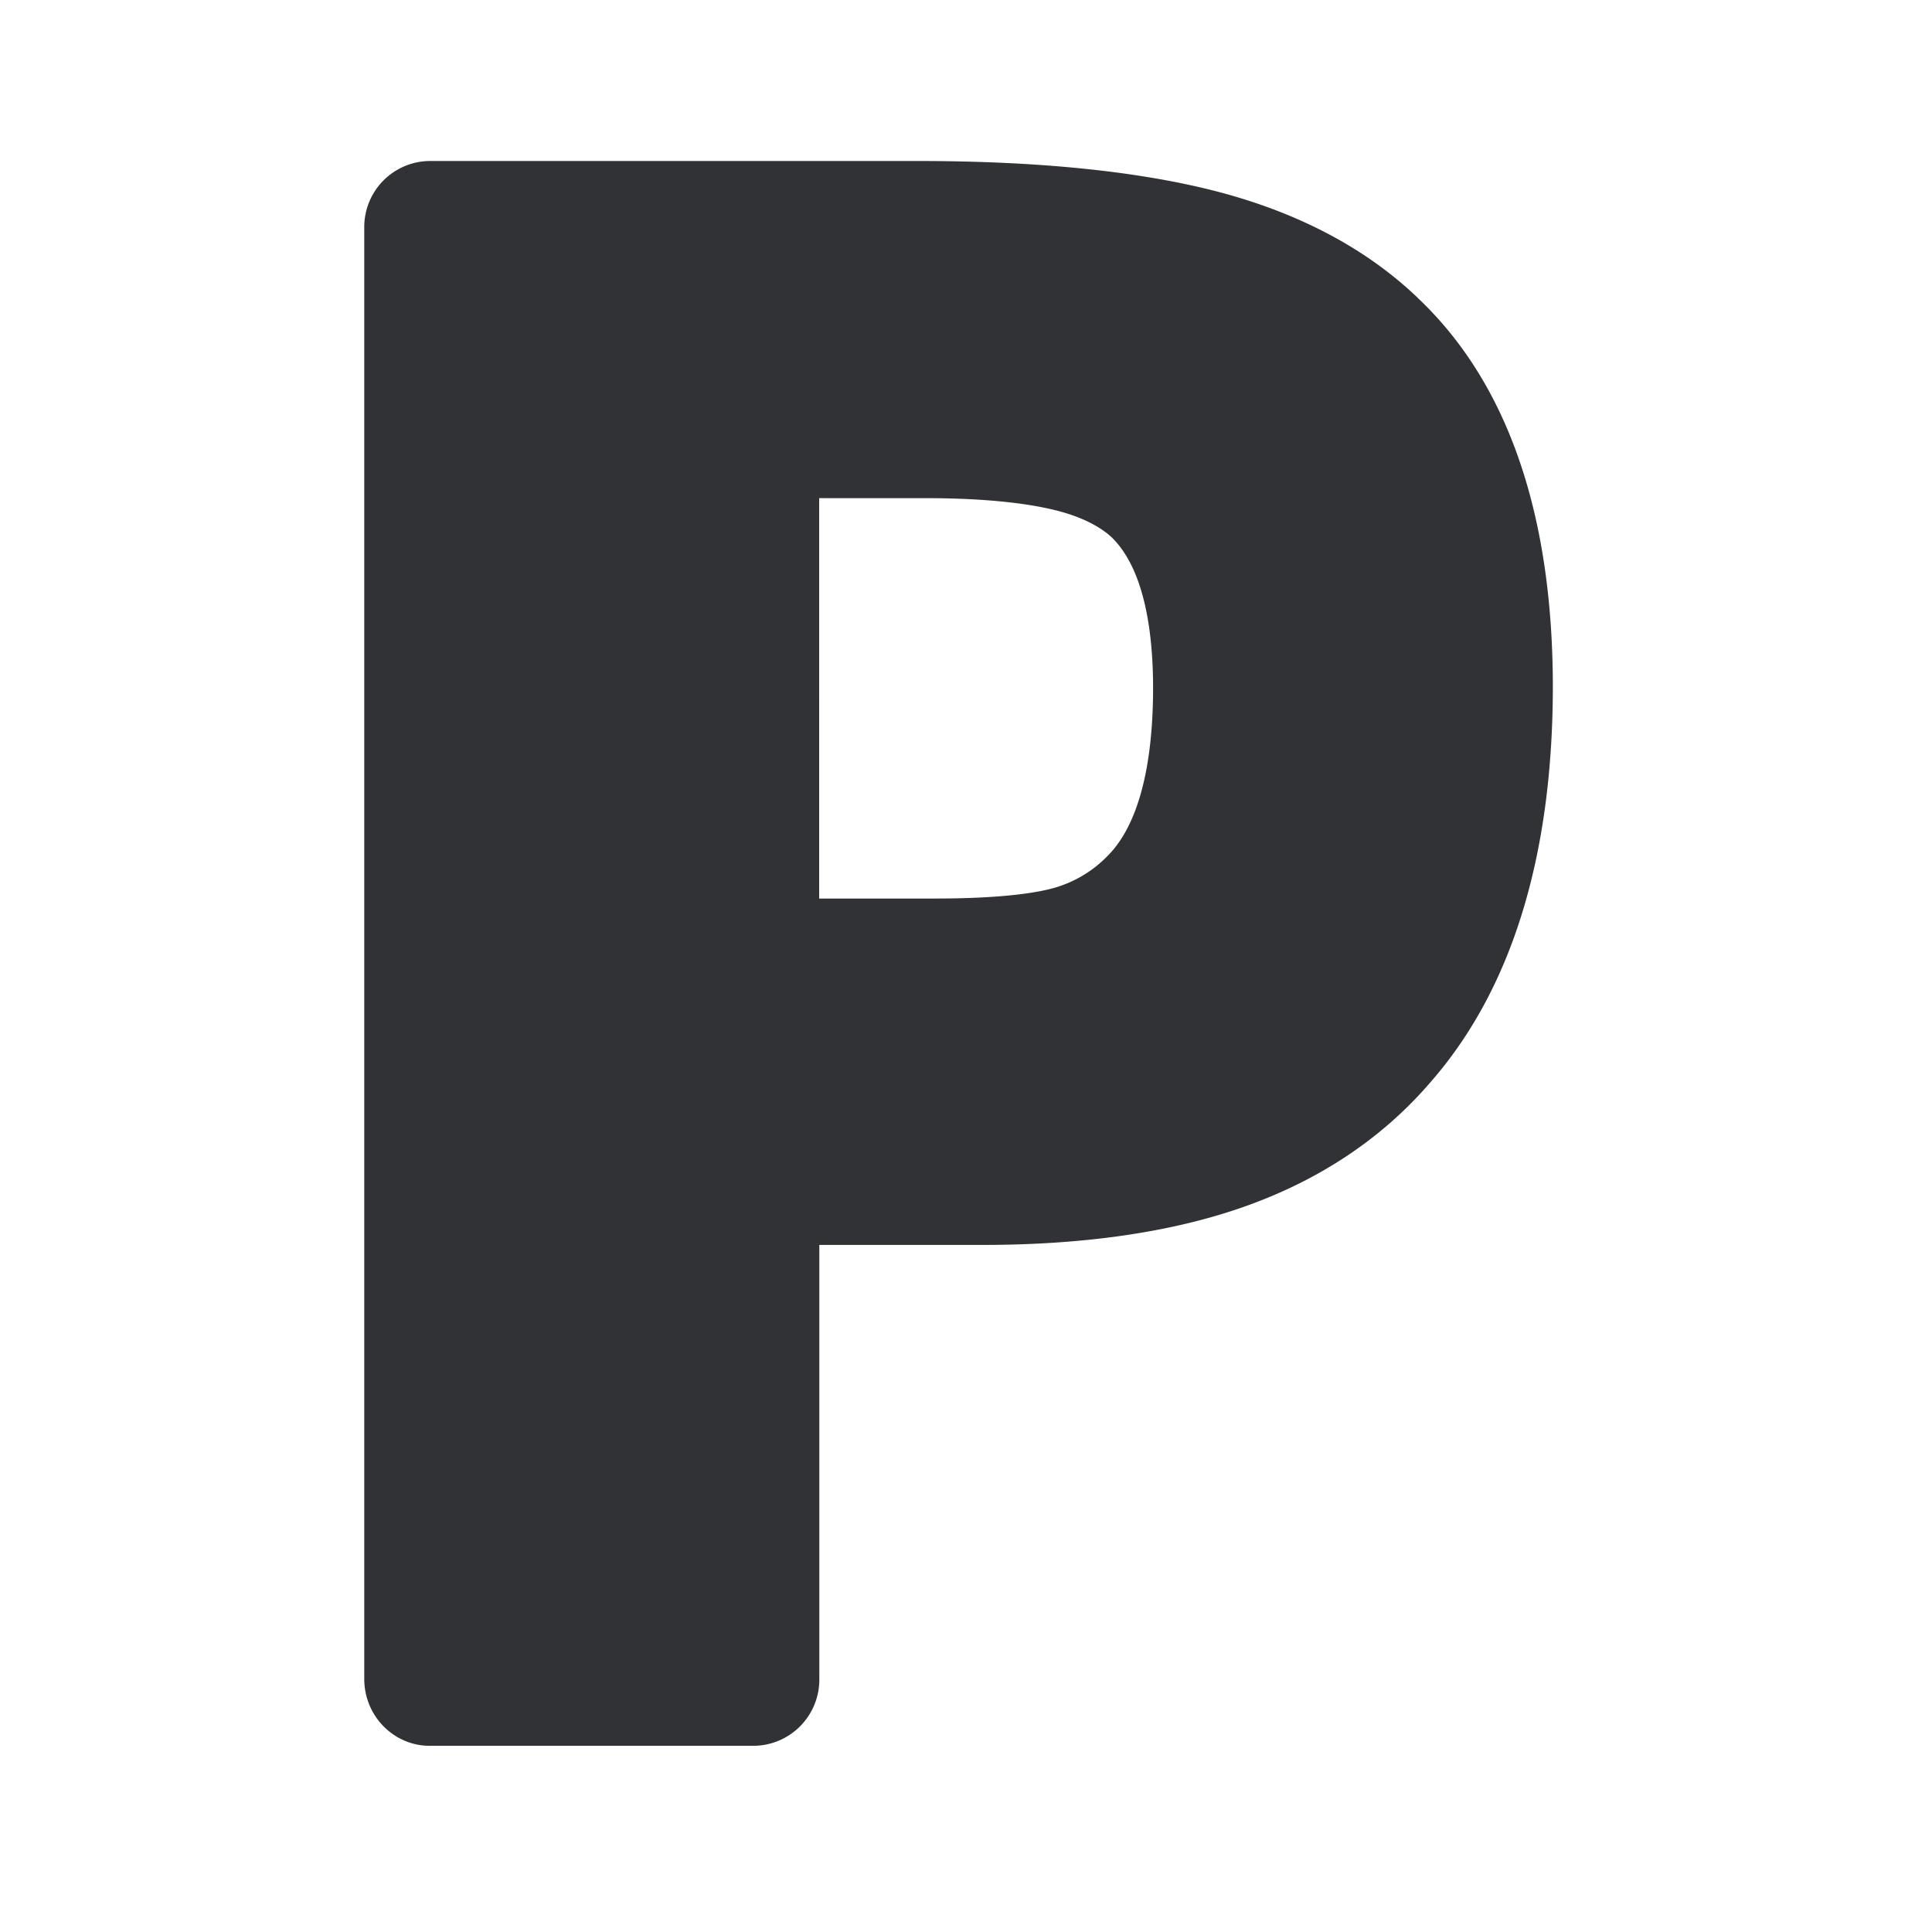 <svg width="24" height="24" viewBox="0 0 24 24" xmlns="http://www.w3.org/2000/svg"><path d="M13.766 10.625a1.494 1.494 0 01-.655.4c-.219.065-.659.137-1.505.137h-1.43V6.188h1.304c.673 0 1.219.05 1.622.148.311.076.555.196.709.34.426.416.513 1.246.513 1.87 0 .986-.19 1.706-.558 2.079M17.612 3.7c-.65-.622-1.504-1.07-2.54-1.333C14.107 2.123 12.874 2 11.404 2H5.338a.82.82 0 00-.813.83v18.027c0 .457.364.83.813.83h4.028a.822.822 0 00.812-.83v-5.392h2.028c1.255 0 2.342-.157 3.23-.468.94-.328 1.728-.849 2.33-1.549 1.011-1.151 1.524-2.81 1.524-4.927-.003-2.146-.566-3.77-1.678-4.82" fill="#313235" fill-rule="nonzero"/></svg>
